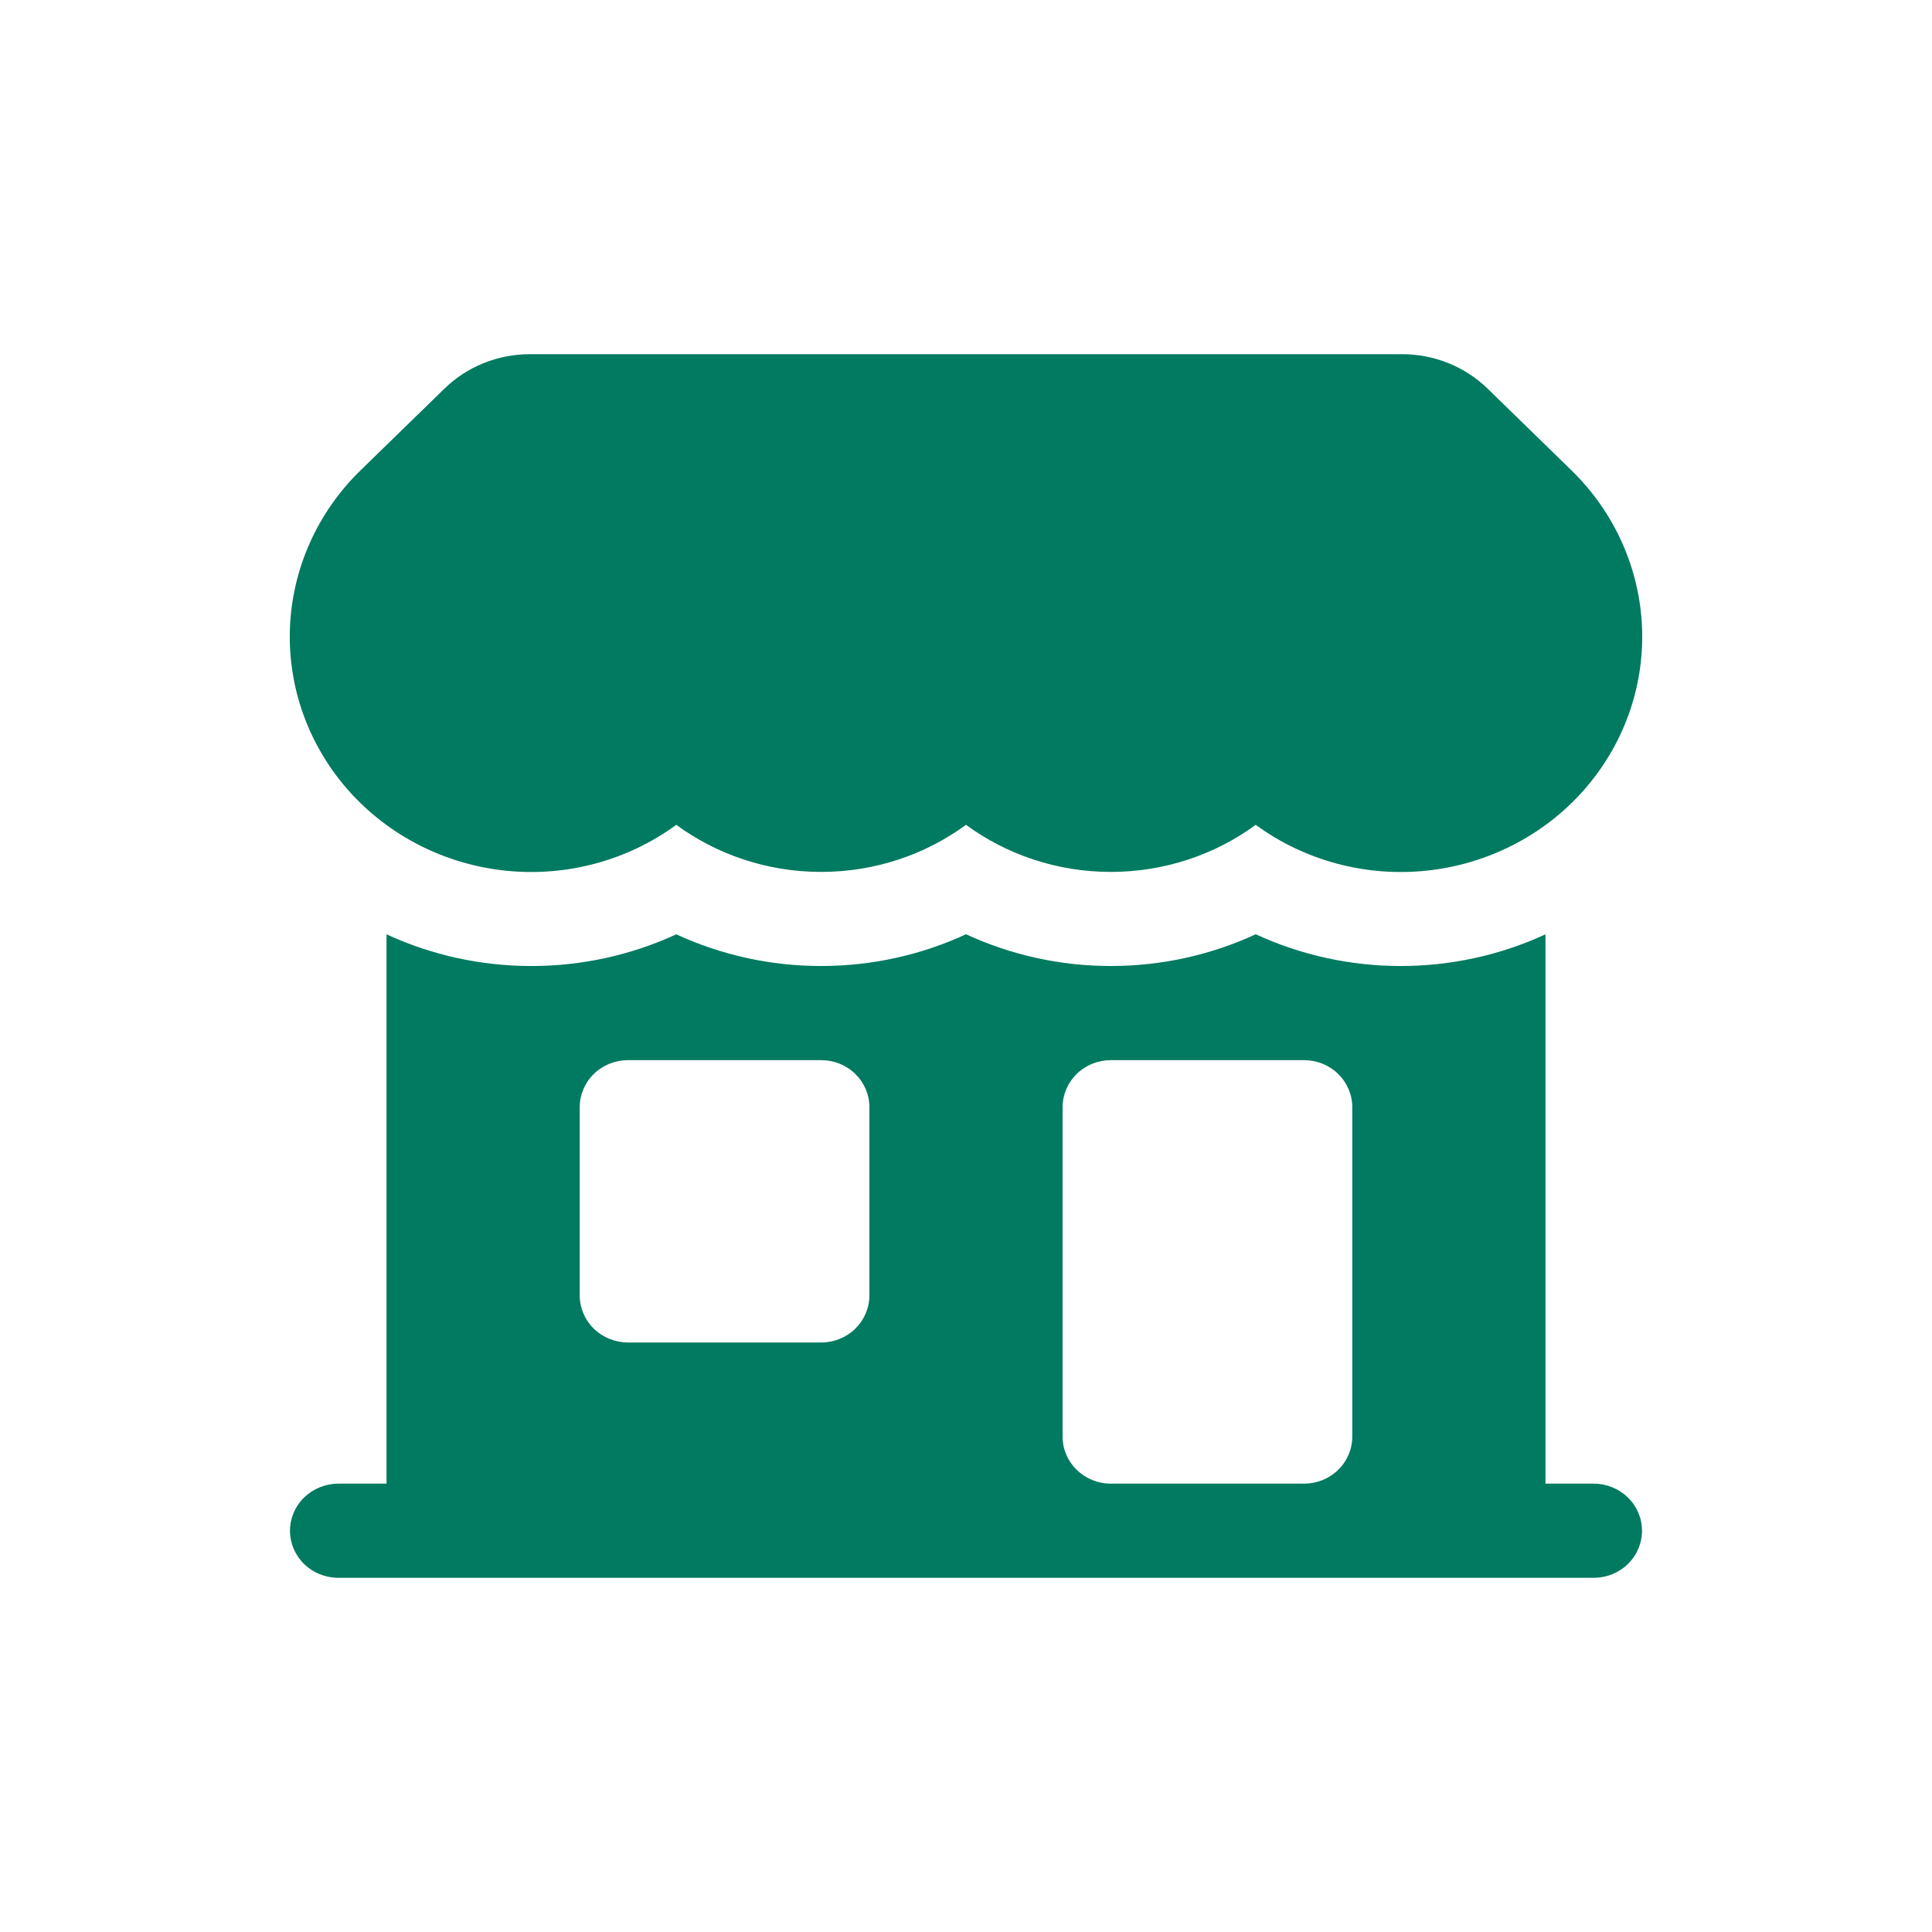 <svg width="30" height="30" viewBox="0 0 30 30" fill="none" xmlns="http://www.w3.org/2000/svg">
<g id="building-storefront">
<g id="Vector">
<path d="M8.225 5.5C7.728 5.5 7.251 5.693 6.9 6.036L5.601 7.301C4.929 7.954 4.537 8.831 4.502 9.755C4.468 10.68 4.795 11.582 5.417 12.281C6.039 12.979 6.909 13.422 7.853 13.52C8.796 13.618 9.743 13.363 10.501 12.808C11.128 13.266 11.907 13.539 12.751 13.539C13.594 13.539 14.374 13.266 15 12.808C15.626 13.266 16.406 13.539 17.249 13.539C18.093 13.539 18.872 13.266 19.499 12.808C20.257 13.363 21.204 13.618 22.148 13.52C23.091 13.422 23.962 12.979 24.583 12.281C25.205 11.582 25.532 10.68 25.498 9.755C25.463 8.831 25.071 7.954 24.399 7.301L23.1 6.035C22.748 5.693 22.272 5.5 21.775 5.5H8.225Z" fill="#007A60"/>
<path fill-rule="evenodd" clip-rule="evenodd" d="M6.002 23.038V14.508C7.422 15.165 9.082 15.164 10.501 14.508C11.204 14.833 11.973 15.001 12.751 15C13.554 15 14.318 14.823 15 14.507C15.703 14.832 16.471 15.001 17.249 15C18.053 15 18.816 14.823 19.499 14.507C20.918 15.164 22.578 15.165 23.998 14.508V23.038H24.747C24.946 23.038 25.137 23.116 25.278 23.253C25.418 23.39 25.497 23.575 25.497 23.769C25.497 23.963 25.418 24.149 25.278 24.286C25.137 24.423 24.946 24.5 24.747 24.5H5.253C5.054 24.5 4.863 24.423 4.722 24.286C4.582 24.149 4.503 23.963 4.503 23.769C4.503 23.575 4.582 23.39 4.722 23.253C4.863 23.116 5.054 23.038 5.253 23.038H6.002ZM9.002 17.192C9.002 16.998 9.081 16.813 9.221 16.676C9.362 16.538 9.553 16.462 9.751 16.462H12.751C12.95 16.462 13.14 16.538 13.281 16.676C13.421 16.813 13.5 16.998 13.5 17.192V20.115C13.5 20.309 13.421 20.495 13.281 20.632C13.14 20.769 12.95 20.846 12.751 20.846H9.751C9.553 20.846 9.362 20.769 9.221 20.632C9.081 20.495 9.002 20.309 9.002 20.115V17.192ZM17.249 16.462C17.05 16.462 16.86 16.538 16.719 16.676C16.579 16.813 16.5 16.998 16.5 17.192V22.308C16.5 22.711 16.835 23.038 17.249 23.038H20.249C20.448 23.038 20.638 22.962 20.779 22.824C20.919 22.687 20.998 22.502 20.998 22.308V17.192C20.998 16.998 20.919 16.813 20.779 16.676C20.638 16.538 20.448 16.462 20.249 16.462H17.249Z" fill="#007A60"/>
</g>
</g>
</svg>
